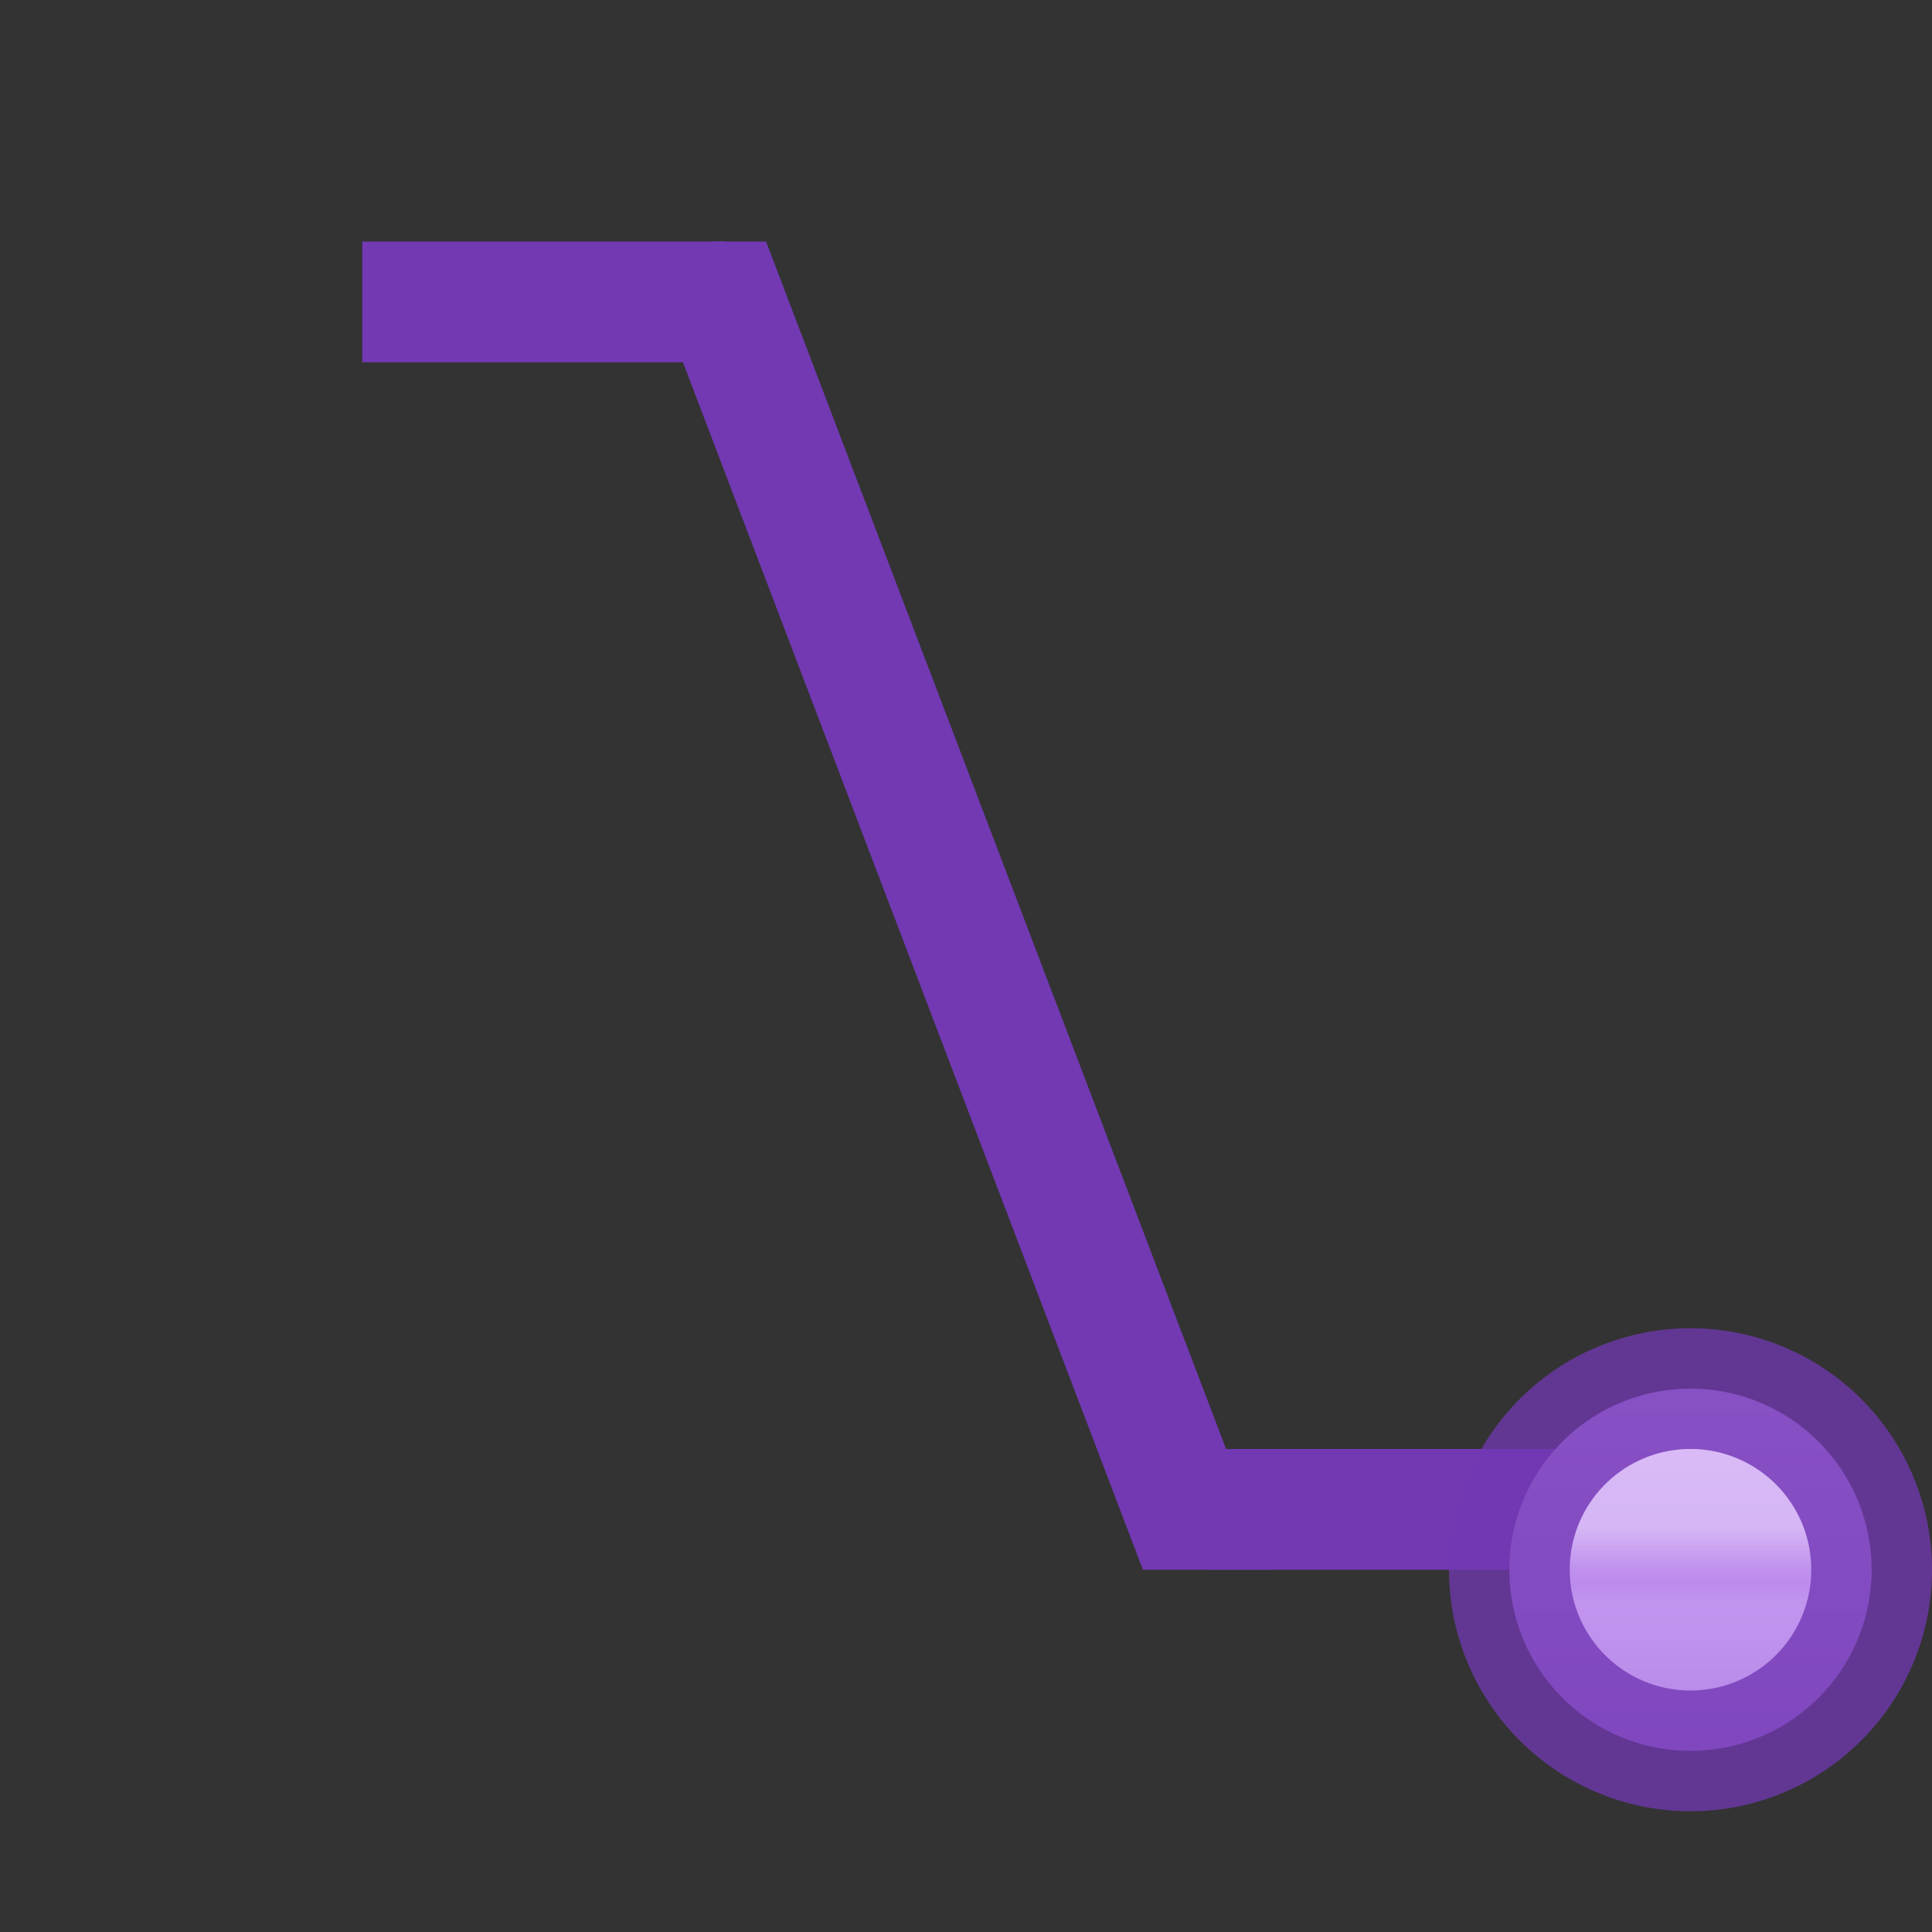 <svg viewBox="0 0 16 16" xmlns="http://www.w3.org/2000/svg" xmlns:xlink="http://www.w3.org/1999/xlink"><rect x="0" y="0" width="16" height="16" fill="#333333" stroke="none"/><linearGradient id="a" gradientUnits="userSpaceOnUse" x1="3" x2="3" y1="1" y2="5"><stop offset="0" stop-color="#cd9ef7"/><stop offset="1" stop-color="#a56de2"/></linearGradient><linearGradient id="b" gradientUnits="userSpaceOnUse" x1="3" x2="3" y1="2.652" y2="3.276"><stop offset="0" stop-color="#fff"/><stop offset=".559" stop-color="#fff" stop-opacity=".235"/><stop offset=".75" stop-color="#fff" stop-opacity=".157"/><stop offset="1" stop-color="#fff" stop-opacity=".392"/></linearGradient>
/&amp;amp;gt;<g fill="#7239b3"><path d="m3 2h3v1h-3z"/><path d="m10 12h3v1h-3z"/><path d="m5.91 2-.555.211.178.467 3.932 10.322h1.07l-.068-.178-4-10.5-.123-.322z" fill-rule="evenodd"/><g stroke-linecap="round" stroke-linejoin="round" stroke-opacity=".749" transform="translate(11 10)"><path d="m4.5 3a1.5 1.5 0 0 1 -1.5 1.5 1.5 1.5 0 0 1 -1.5-1.5 1.5 1.5 0 0 1 1.5-1.5 1.5 1.5 0 0 1 1.5 1.5z" fill="url(#a)" stroke="#7239b3"/><path d="m3.5 3a.5.5 0 0 1 -.5.5.5.5 0 0 1 -.5-.5.5.5 0 0 1 .5-.5.5.5 0 0 1 .5.5z" fill="none" opacity=".5" stroke="url(#b)"/></g></g></svg>